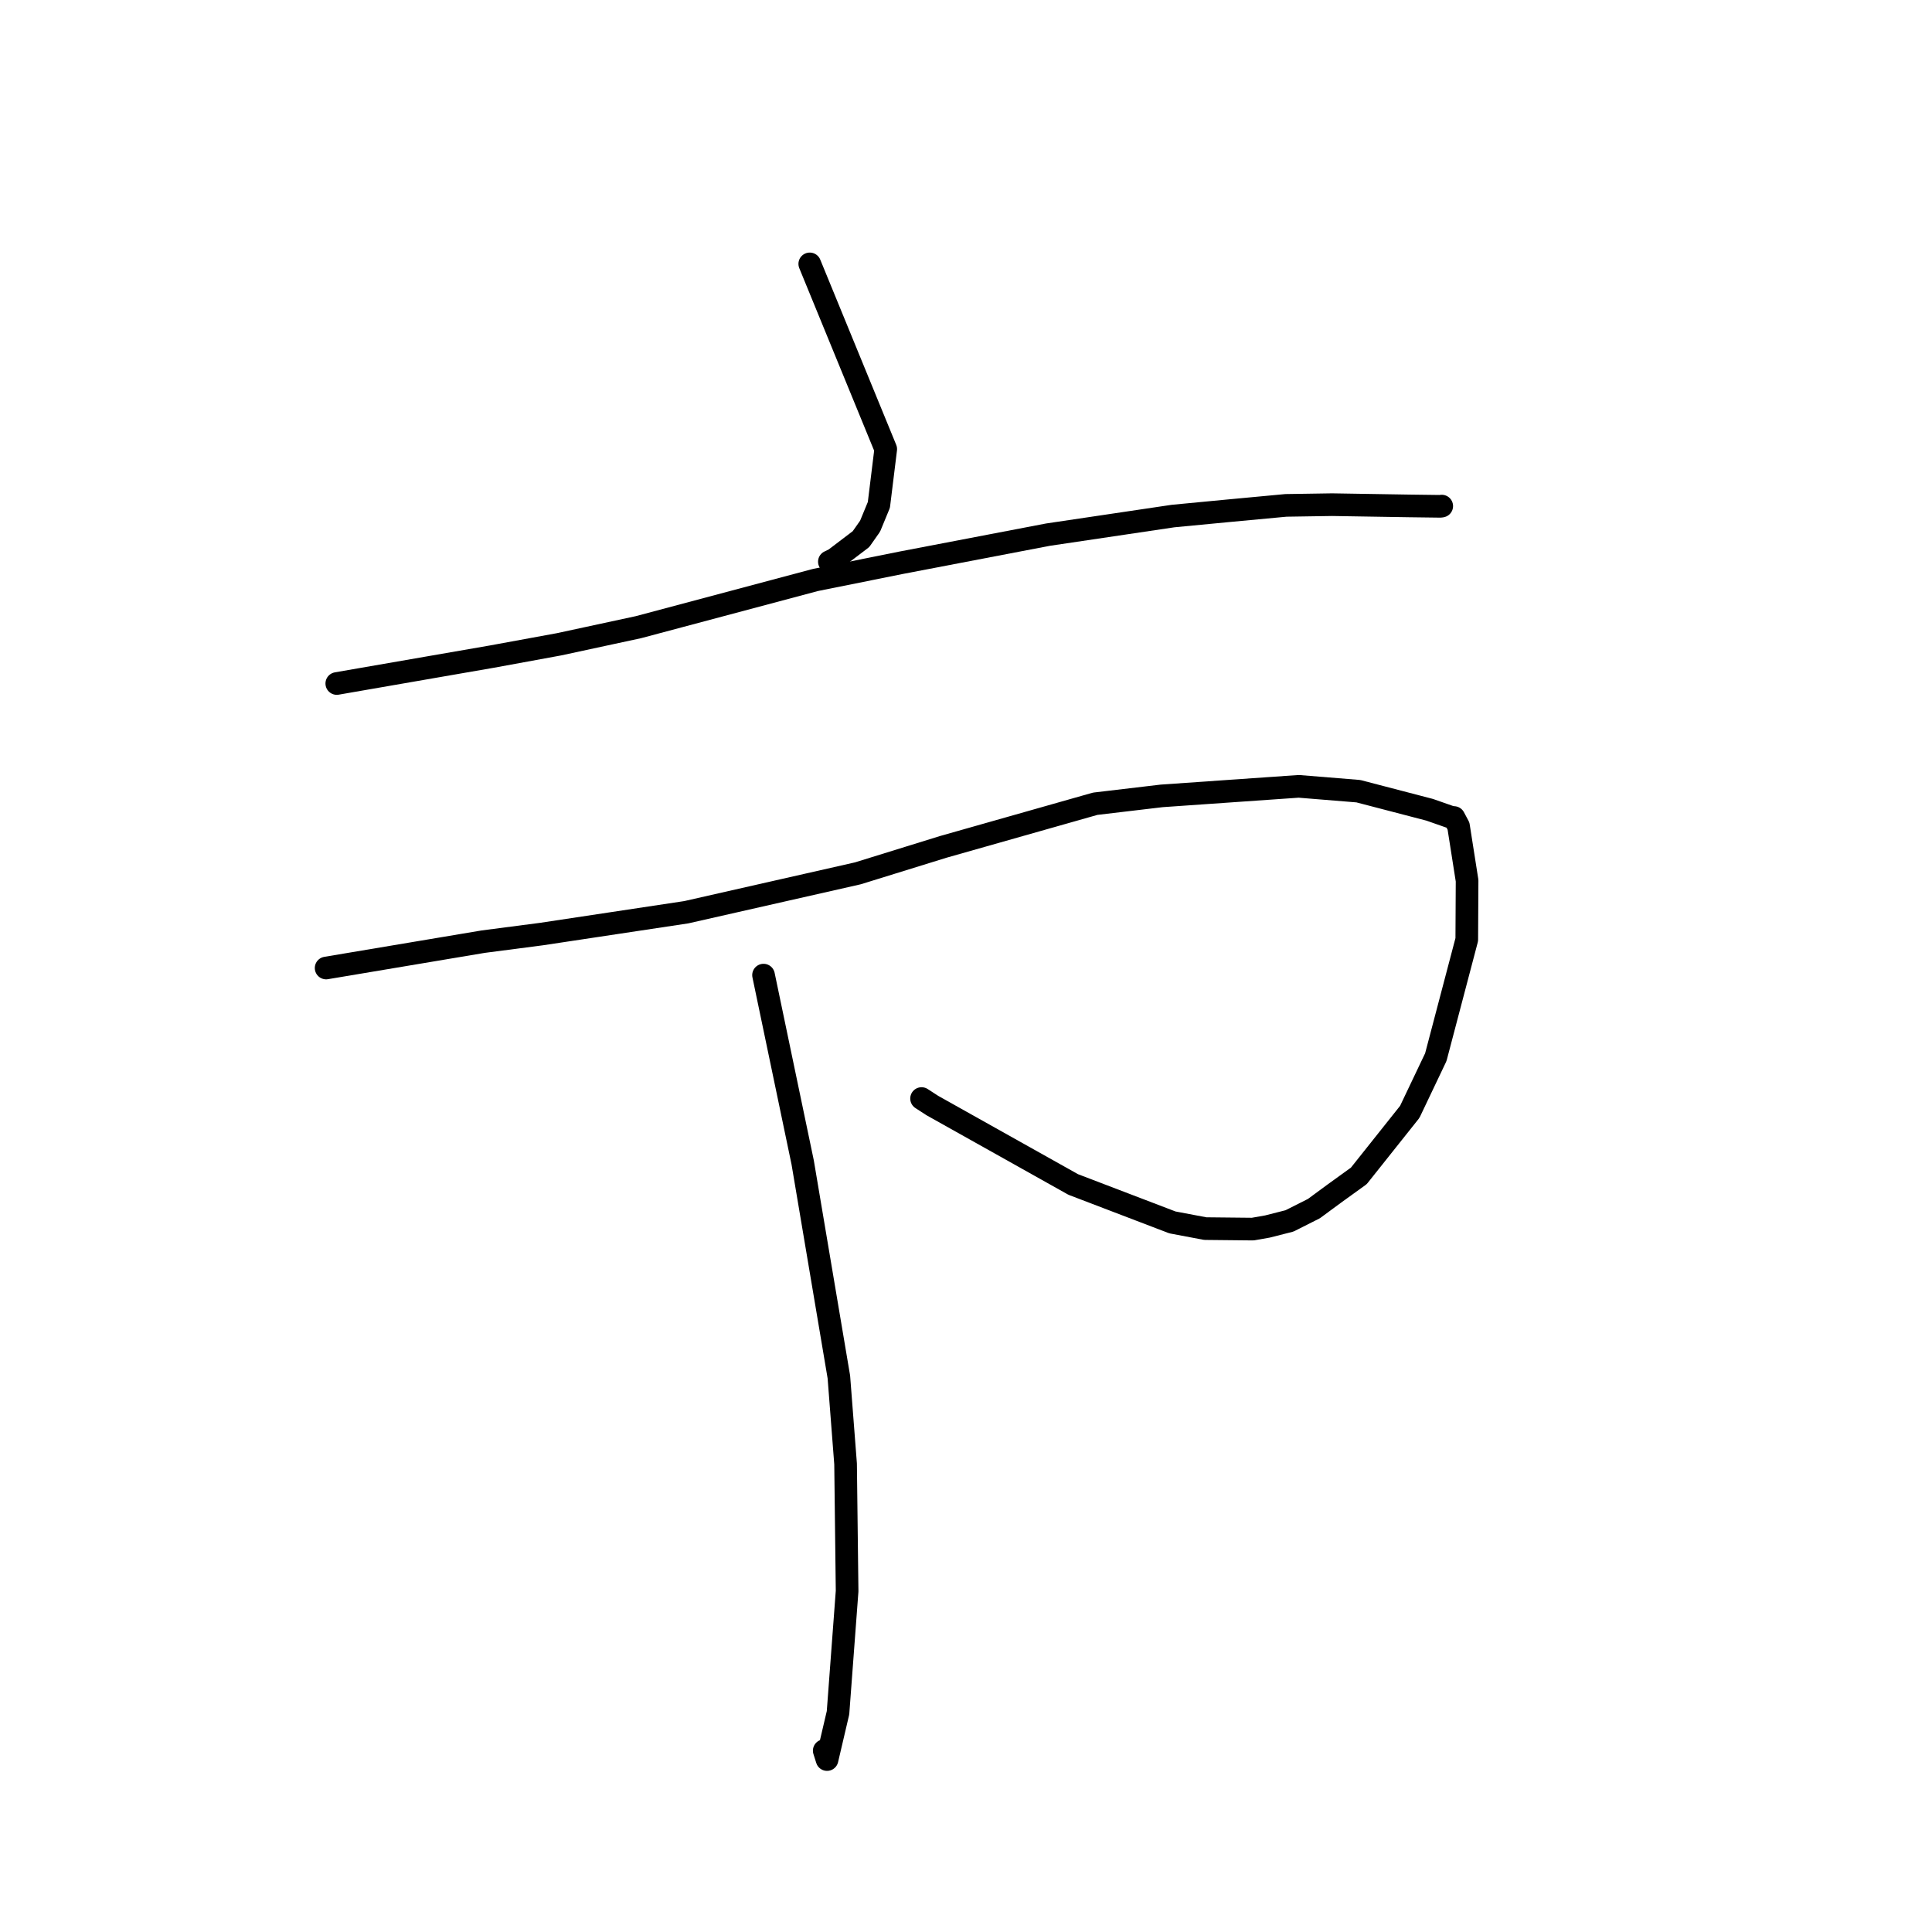 <?xml version="1.0" standalone="no"?>
    <svg width="256" height="256" xmlns="http://www.w3.org/2000/svg" version="1.1">
    <polyline stroke="black" stroke-width="3" stroke-linecap="round" fill="transparent" stroke-linejoin="round" points="107.298 34.966 117.365 59.51 116.455 66.902 115.292 69.72 114.085 71.438 110.591 74.093 109.896 74.429 " />
        <polyline stroke="black" stroke-width="3" stroke-linecap="round" fill="transparent" stroke-linejoin="round" points="44.626 90.569 65.19 87.002 74.059 85.376 84.598 83.103 108.057 76.85 119.362 74.577 138.858 70.844 155.434 68.38 162.674 67.688 170.393 66.966 176.508 66.871 186.678 67.036 190.891 67.09 190.993 67.069 191.032 67.061 191.038 67.06 " />
        <polyline stroke="black" stroke-width="3" stroke-linecap="round" fill="transparent" stroke-linejoin="round" points="43.213 128.267 64.024 124.775 71.74 123.77 90.937 120.875 113.672 115.721 124.983 112.217 145.122 106.501 153.916 105.46 172.083 104.194 179.986 104.836 189.441 107.301 192.105 108.234 192.584 108.342 192.645 108.326 192.653 108.324 193.26 109.462 194.396 116.694 194.355 124.499 190.252 140.079 186.799 147.33 180.052 155.81 176.782 158.171 174.098 160.147 170.869 161.775 167.941 162.521 165.993 162.862 159.705 162.797 155.354 161.975 142.208 156.95 123.545 146.492 122.111 145.563 " />
        <polyline stroke="black" stroke-width="3" stroke-linecap="round" fill="transparent" stroke-linejoin="round" points="101.172 129.209 106.359 154.03 111.154 182.456 112.043 193.967 112.246 210.832 111.041 226.95 109.589 233.15 109.215 231.973 " />
        </svg>